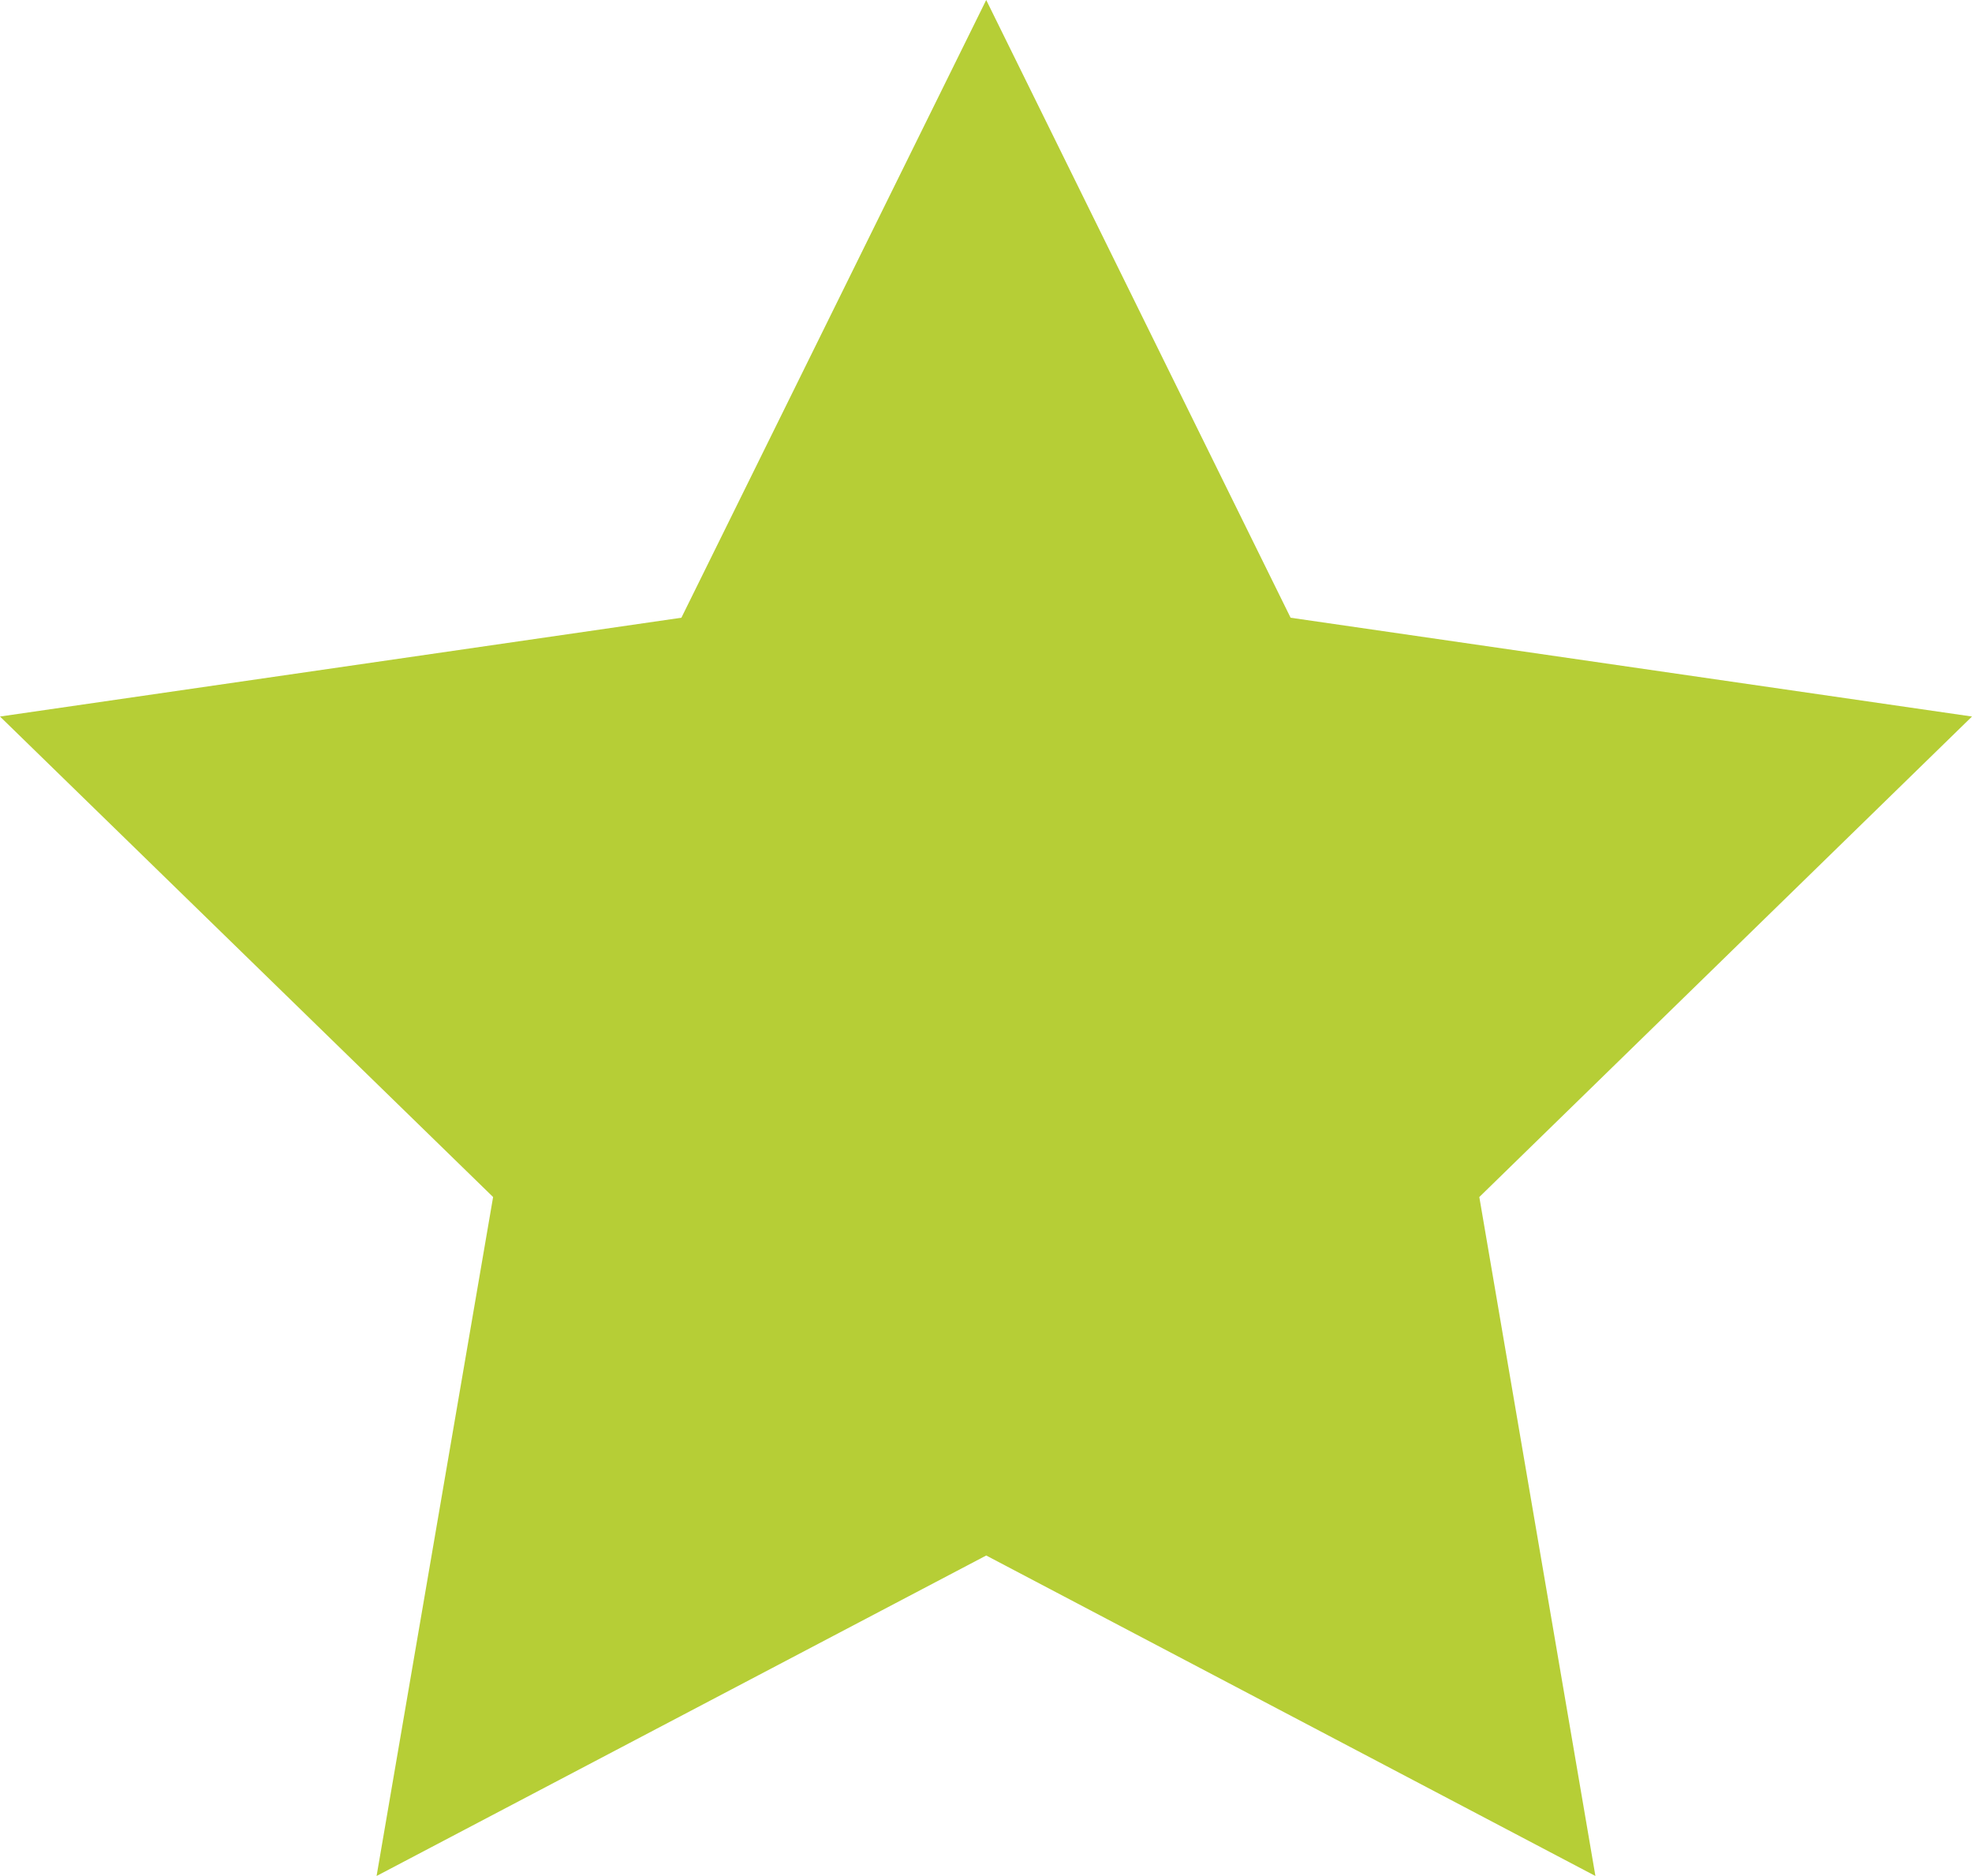 <svg id="Layer_1" data-name="Layer 1" xmlns="http://www.w3.org/2000/svg" viewBox="0 0 46.71 44.43"><defs><style>.cls-1{fill:#b6ce36;}</style></defs><title>green-star</title><polygon class="cls-1" points="23.36 0 30.57 14.63 46.71 16.97 35.04 28.35 37.79 44.43 23.36 36.84 8.92 44.43 11.68 28.35 0 16.97 16.14 14.63 23.36 0"/></svg>